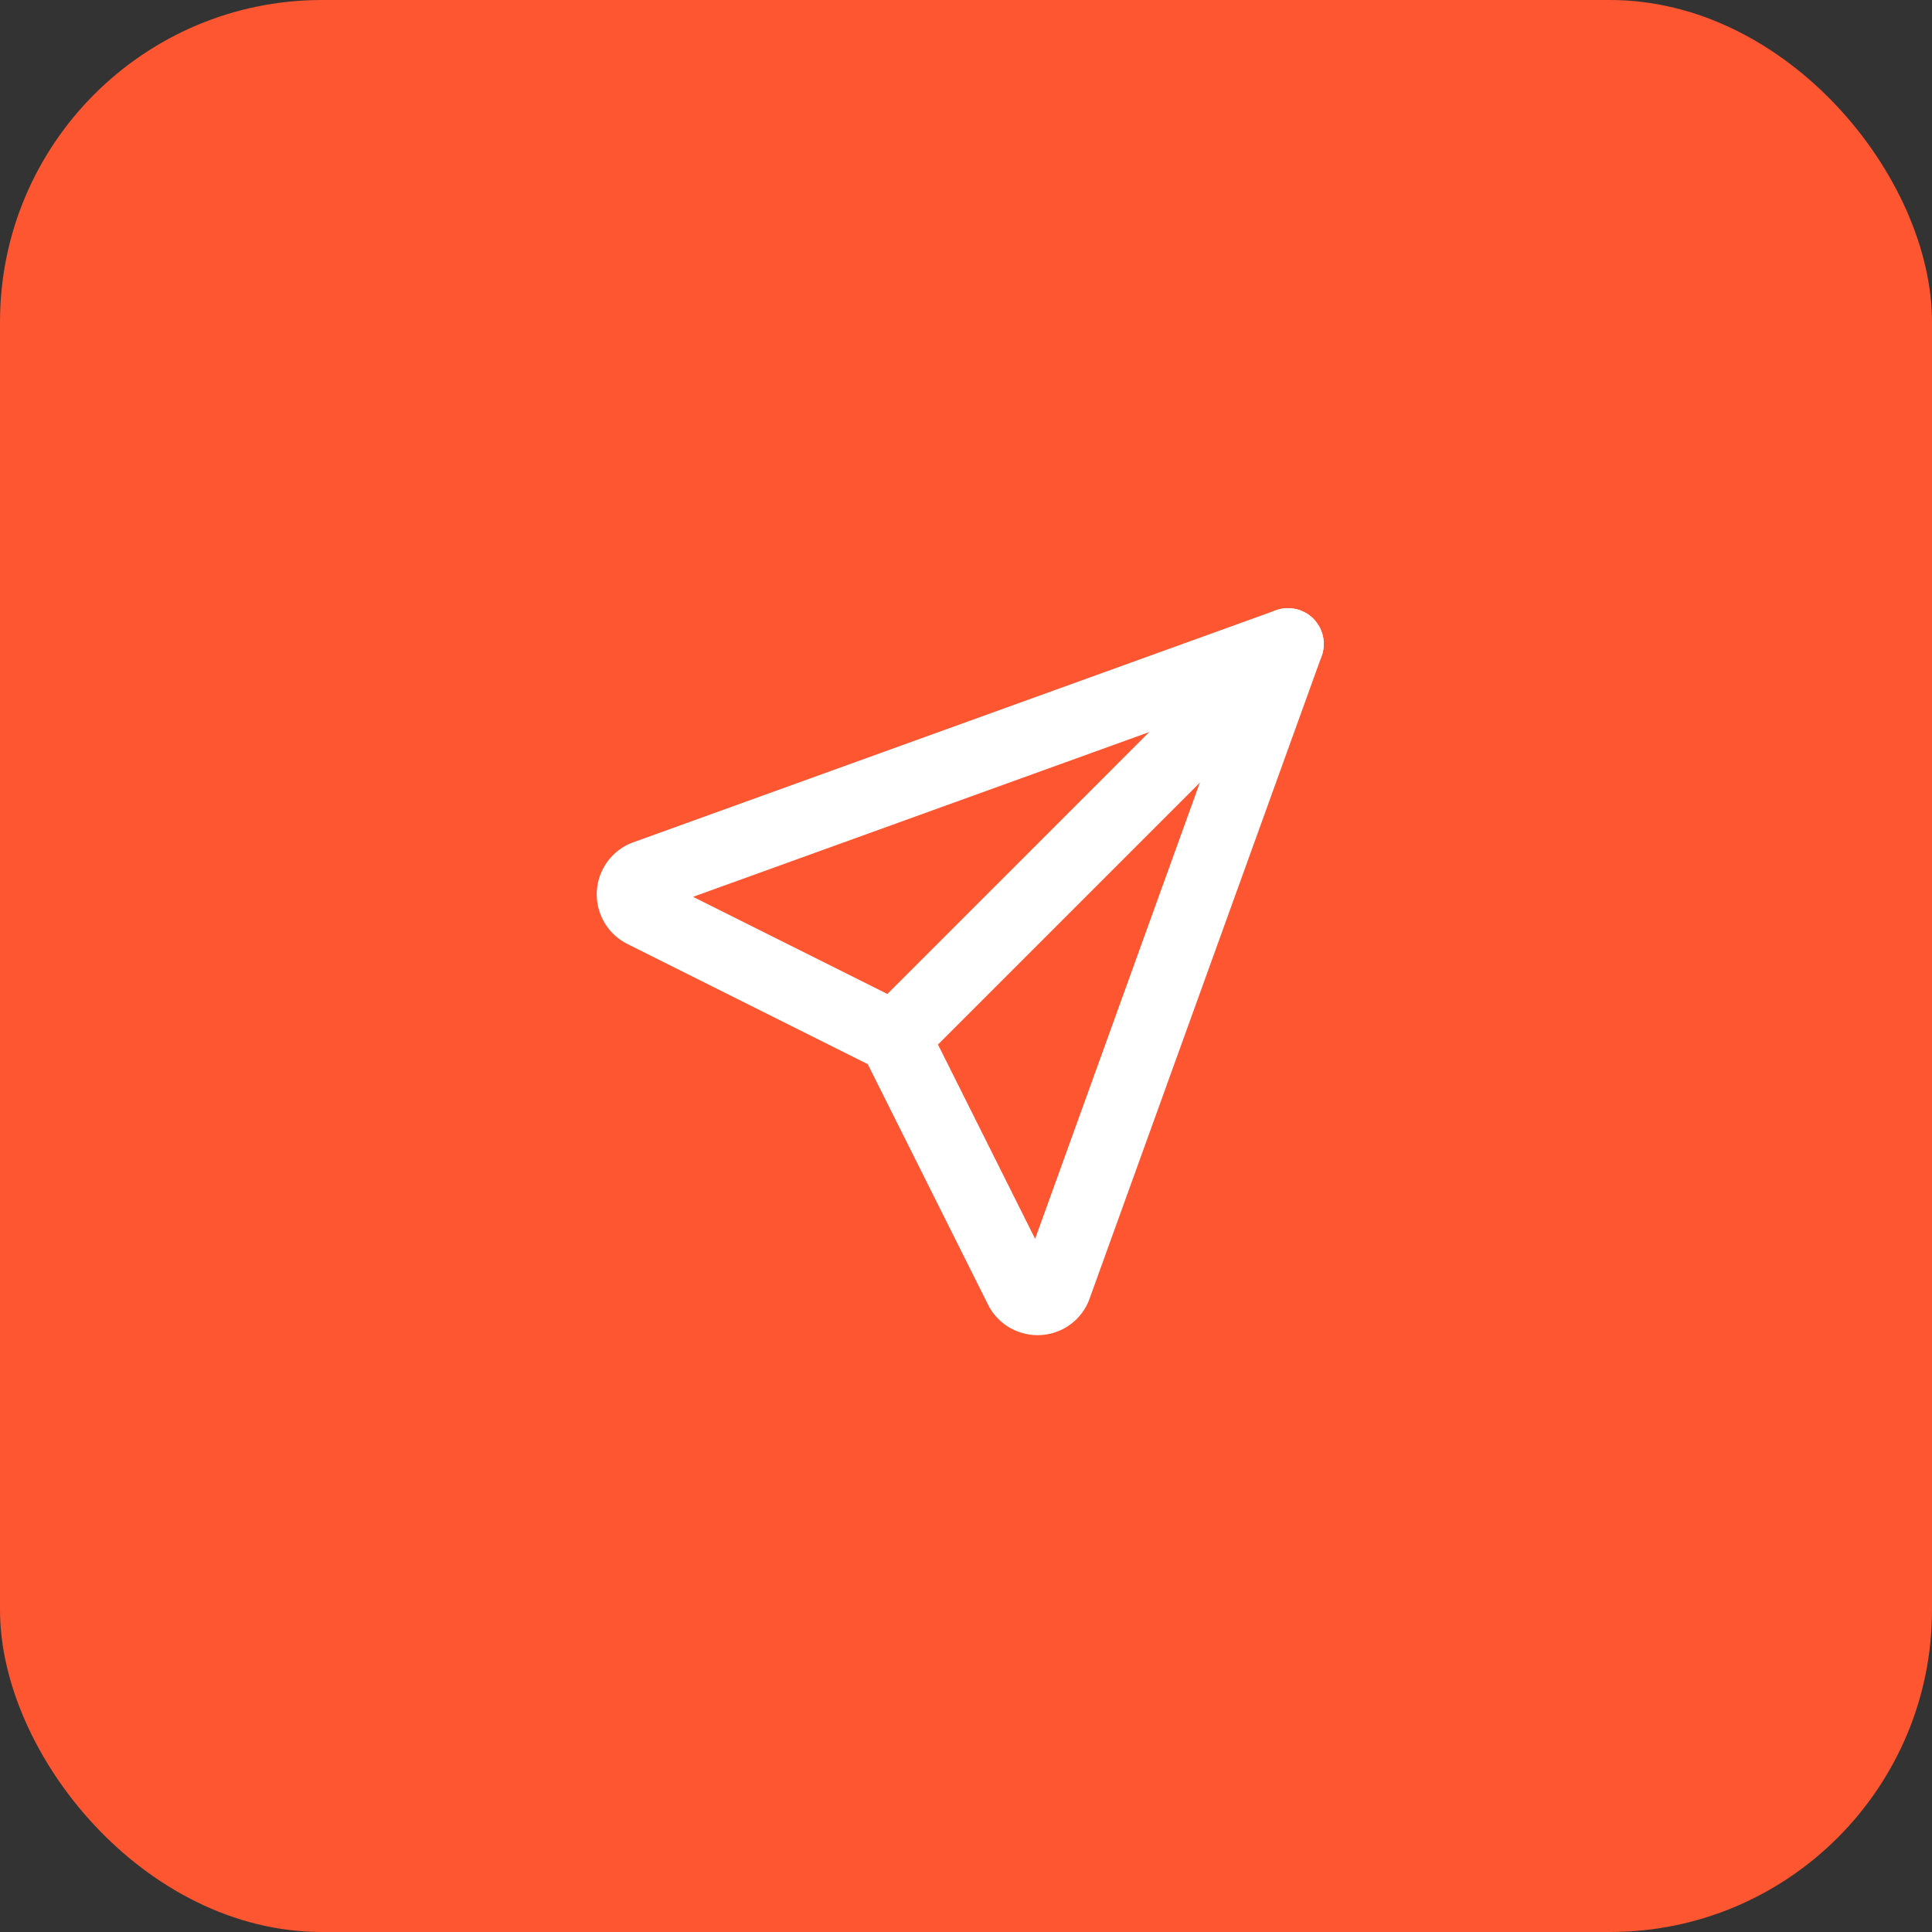 <svg width="36" height="36" viewBox="0 0 36 36" fill="none" xmlns="http://www.w3.org/2000/svg">
<rect x="0" y="0" width="36" height="36" fill="#333333" stroke="none"/>
<rect width="36" height="36" rx="6" fill="#FD5631"/>
<path fill-rule="evenodd" clip-rule="evenodd" d="M24.471 11.527C24.732 11.788 24.732 12.21 24.471 12.47L17.138 19.803C16.877 20.064 16.455 20.064 16.195 19.803C15.935 19.543 15.935 19.121 16.195 18.861L23.528 11.527C23.789 11.267 24.211 11.267 24.471 11.527Z" fill="white"/>
<path fill-rule="evenodd" clip-rule="evenodd" d="M24.471 11.527C24.654 11.71 24.715 11.982 24.627 12.225L20.293 24.225C20.287 24.242 20.28 24.26 20.272 24.276C20.19 24.456 20.058 24.609 19.891 24.716C19.725 24.823 19.531 24.879 19.333 24.879C19.135 24.879 18.942 24.823 18.775 24.716C18.612 24.611 18.482 24.464 18.4 24.289L16.169 19.829L11.709 17.599C11.535 17.516 11.387 17.386 11.283 17.224C11.176 17.057 11.119 16.863 11.119 16.665C11.119 16.468 11.176 16.274 11.283 16.107C11.39 15.941 11.542 15.808 11.722 15.726C11.739 15.718 11.756 15.711 11.773 15.705L23.773 11.372C24.016 11.284 24.288 11.345 24.471 11.527ZM12.914 16.711L16.965 18.736C17.093 18.8 17.198 18.905 17.263 19.034L19.288 23.084L22.89 13.108L12.914 16.711Z" fill="white"/>
</svg>
